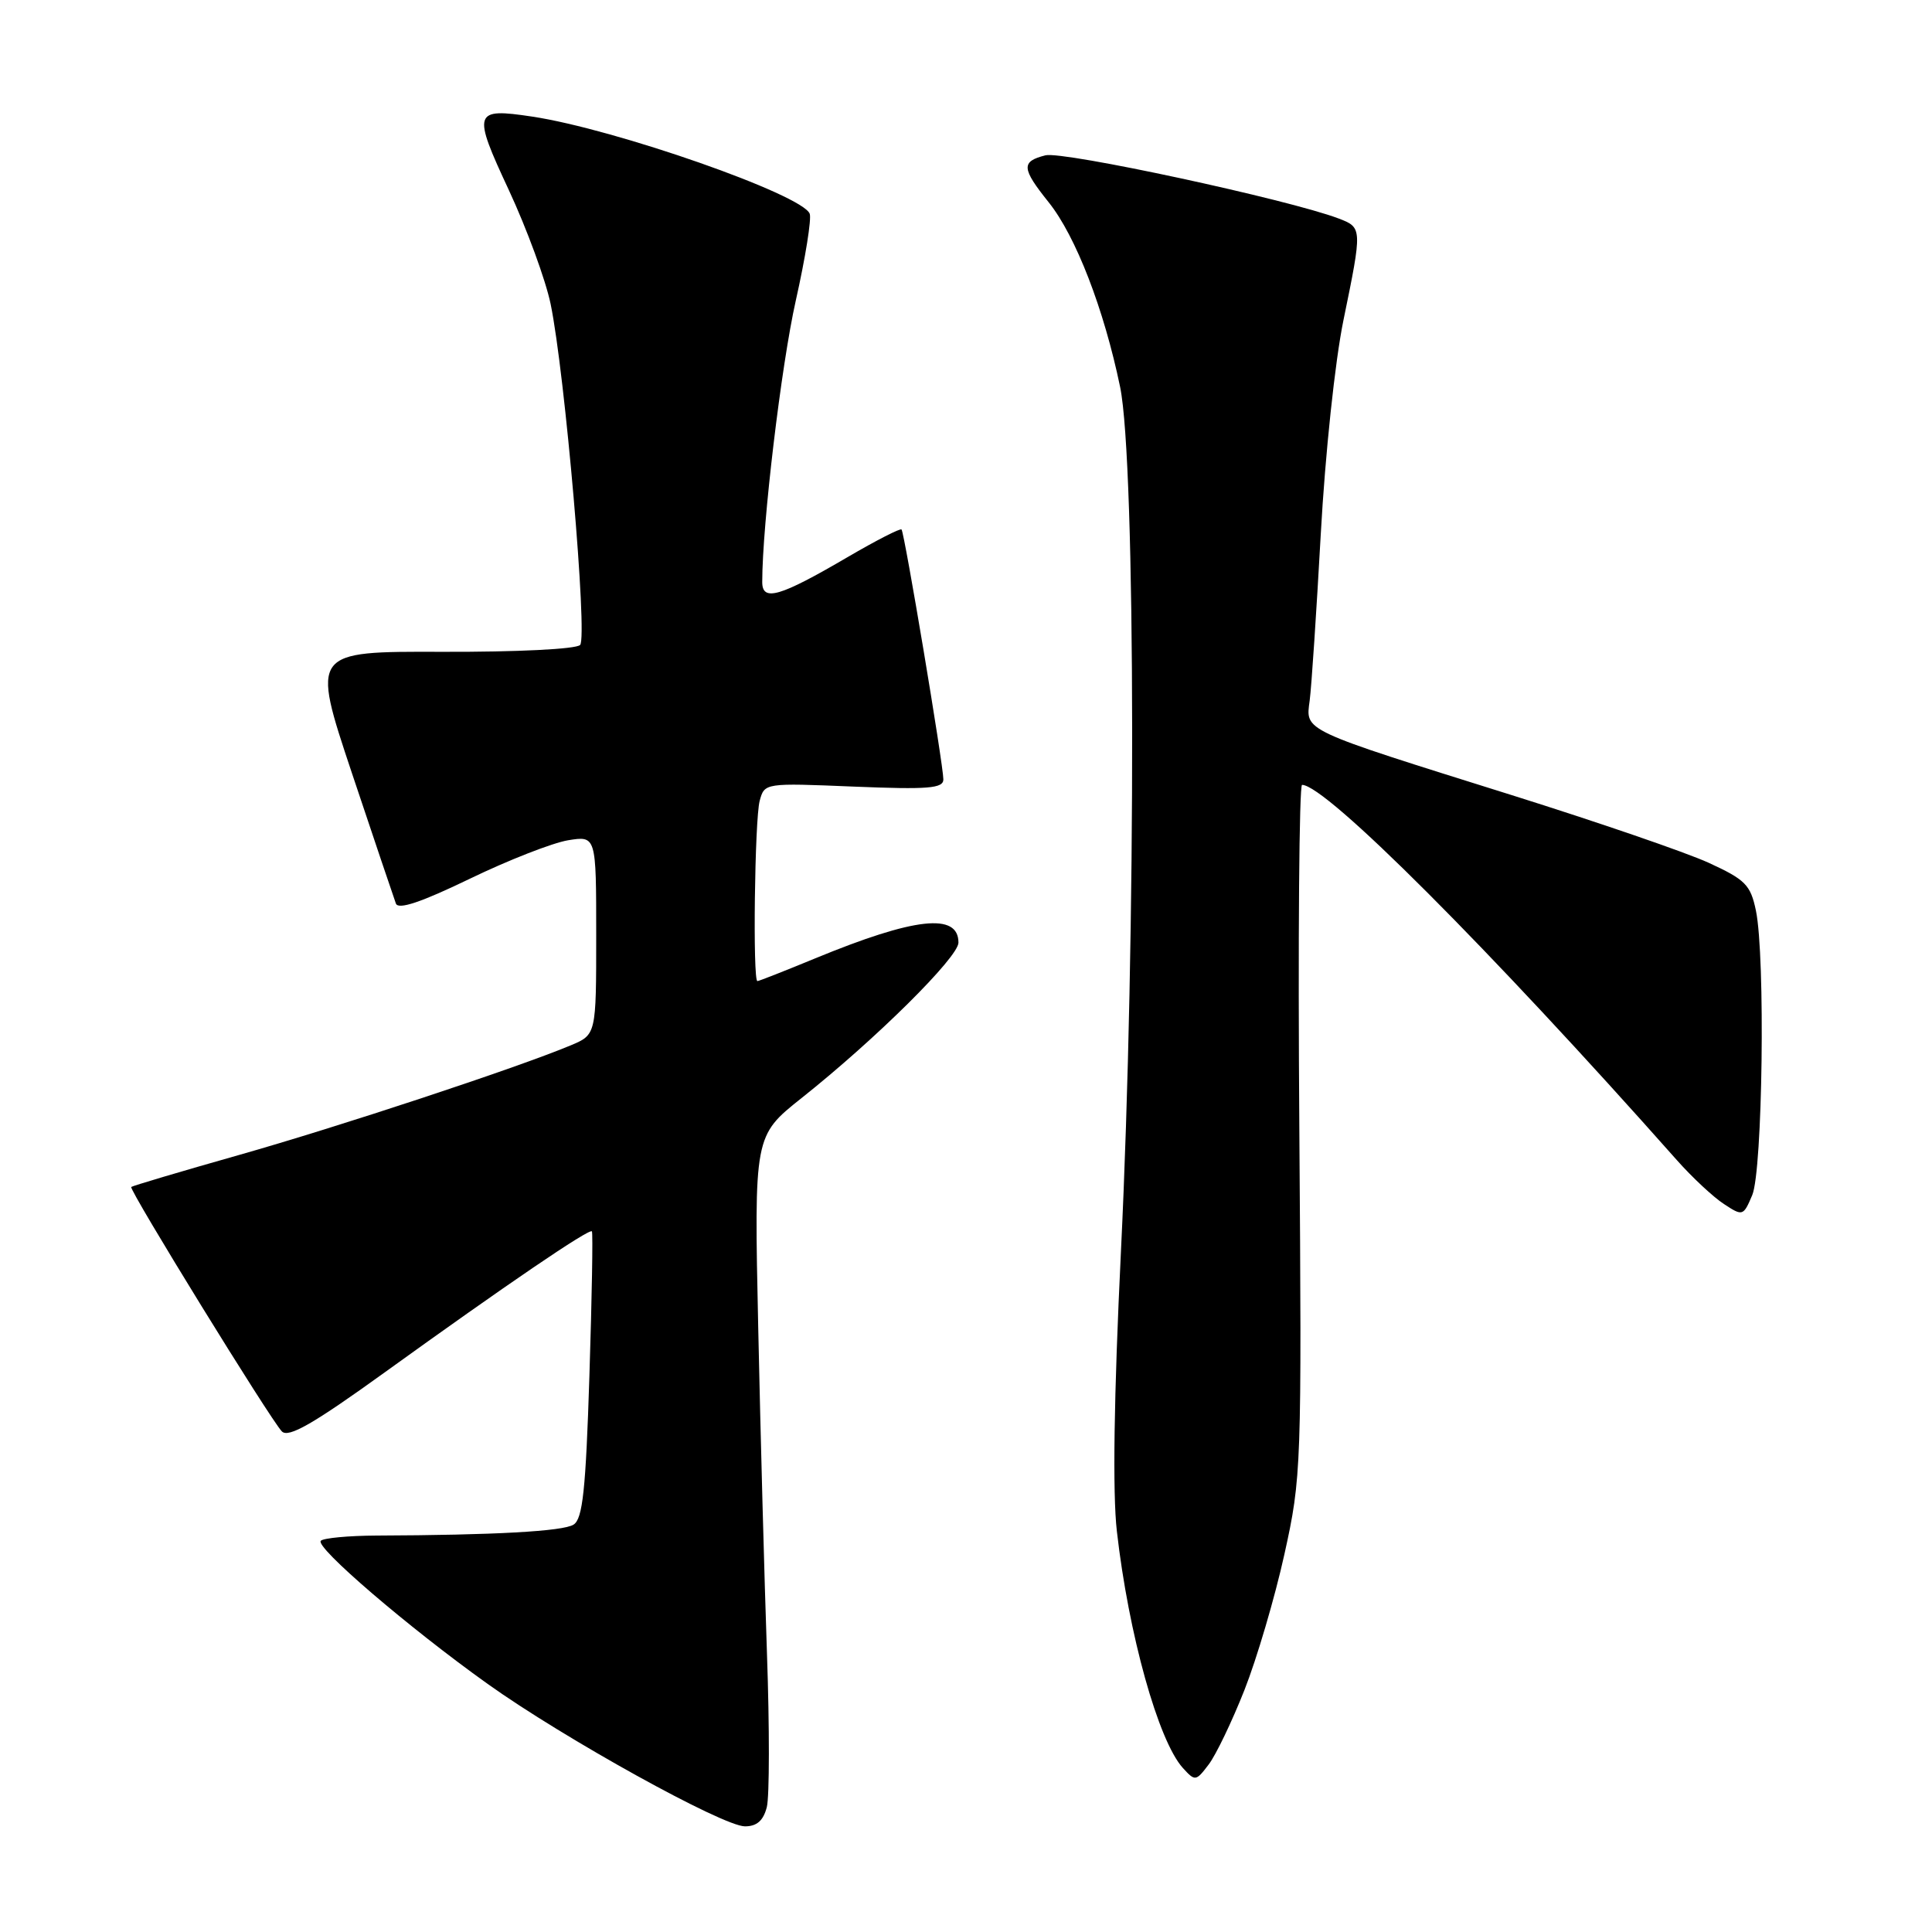 <?xml version="1.0" encoding="UTF-8" standalone="no"?>
<!DOCTYPE svg PUBLIC "-//W3C//DTD SVG 1.1//EN" "http://www.w3.org/Graphics/SVG/1.1/DTD/svg11.dtd" >
<svg xmlns="http://www.w3.org/2000/svg" xmlns:xlink="http://www.w3.org/1999/xlink" version="1.1" viewBox="0 0 256 256">
 <g >
 <path fill="currentColor"
d=" M 101.61 239.44 C 101.96 238.03 101.97 228.91 101.63 219.19 C 101.29 209.46 100.77 190.03 100.47 176.00 C 99.92 150.50 99.92 150.50 106.21 145.50 C 116.09 137.65 127.00 126.83 127.00 124.90 C 127.00 120.91 121.21 121.55 107.99 127.00 C 103.99 128.65 100.56 130.00 100.36 130.00 C 99.73 130.00 100.00 108.60 100.66 106.12 C 101.30 103.74 101.33 103.74 113.15 104.23 C 123.02 104.63 125.00 104.47 125.00 103.27 C 125.00 101.36 119.85 70.60 119.46 70.16 C 119.29 69.97 116.08 71.62 112.33 73.81 C 103.31 79.09 101.00 79.76 101.00 77.12 C 101.00 69.53 103.52 48.39 105.45 39.81 C 106.72 34.16 107.55 28.99 107.29 28.32 C 106.32 25.78 81.51 17.10 70.52 15.45 C 62.72 14.28 62.57 14.78 67.43 25.20 C 69.81 30.32 72.30 37.10 72.96 40.28 C 74.86 49.46 77.88 84.38 76.87 85.46 C 76.36 86.01 68.54 86.40 58.61 86.37 C 41.25 86.31 41.25 86.31 46.62 102.41 C 49.58 111.26 52.21 119.05 52.46 119.73 C 52.78 120.57 55.82 119.55 62.23 116.45 C 67.35 113.97 73.22 111.68 75.27 111.34 C 79.00 110.74 79.00 110.74 79.00 123.92 C 79.00 137.10 79.00 137.10 75.61 138.52 C 68.48 141.50 44.91 149.29 31.57 153.07 C 23.91 155.24 17.53 157.14 17.39 157.28 C 17.05 157.62 35.87 188.17 37.35 189.67 C 38.22 190.56 41.49 188.69 51.00 181.83 C 67.07 170.24 78.09 162.74 78.43 163.16 C 78.58 163.35 78.43 171.95 78.10 182.29 C 77.62 197.43 77.21 201.26 76.00 202.02 C 74.60 202.91 65.52 203.41 49.84 203.47 C 46.17 203.49 42.87 203.80 42.51 204.16 C 41.69 204.97 54.09 215.61 64.62 223.13 C 74.73 230.35 95.78 242.00 98.71 242.00 C 100.29 242.00 101.15 241.24 101.61 239.44 Z  M 164.89 223.95 C 166.53 219.80 168.92 211.70 170.19 205.95 C 172.45 195.73 172.49 194.50 172.17 149.75 C 171.98 124.59 172.15 104.00 172.53 104.00 C 175.66 104.00 197.35 125.71 222.19 153.72 C 224.22 156.01 227.03 158.63 228.43 159.54 C 230.91 161.17 231.00 161.15 232.18 158.36 C 233.56 155.09 233.93 126.78 232.67 120.67 C 231.96 117.25 231.28 116.56 226.40 114.32 C 223.38 112.94 211.63 108.91 200.29 105.35 C 172.28 96.57 173.00 96.91 173.54 92.82 C 173.78 91.00 174.44 81.07 175.01 70.76 C 175.59 60.21 176.90 47.82 178.02 42.40 C 180.52 30.23 180.52 30.15 177.37 28.95 C 170.76 26.44 140.87 20.00 138.53 20.58 C 135.28 21.40 135.35 22.30 138.96 26.81 C 142.55 31.29 146.29 40.98 148.42 51.27 C 150.50 61.33 150.56 124.11 148.53 165.83 C 147.60 185.01 147.41 197.83 147.99 202.89 C 149.54 216.54 153.48 230.66 156.73 234.26 C 158.36 236.05 158.46 236.04 160.16 233.80 C 161.12 232.54 163.25 228.10 164.89 223.95 Z "/>
</g>
</svg>